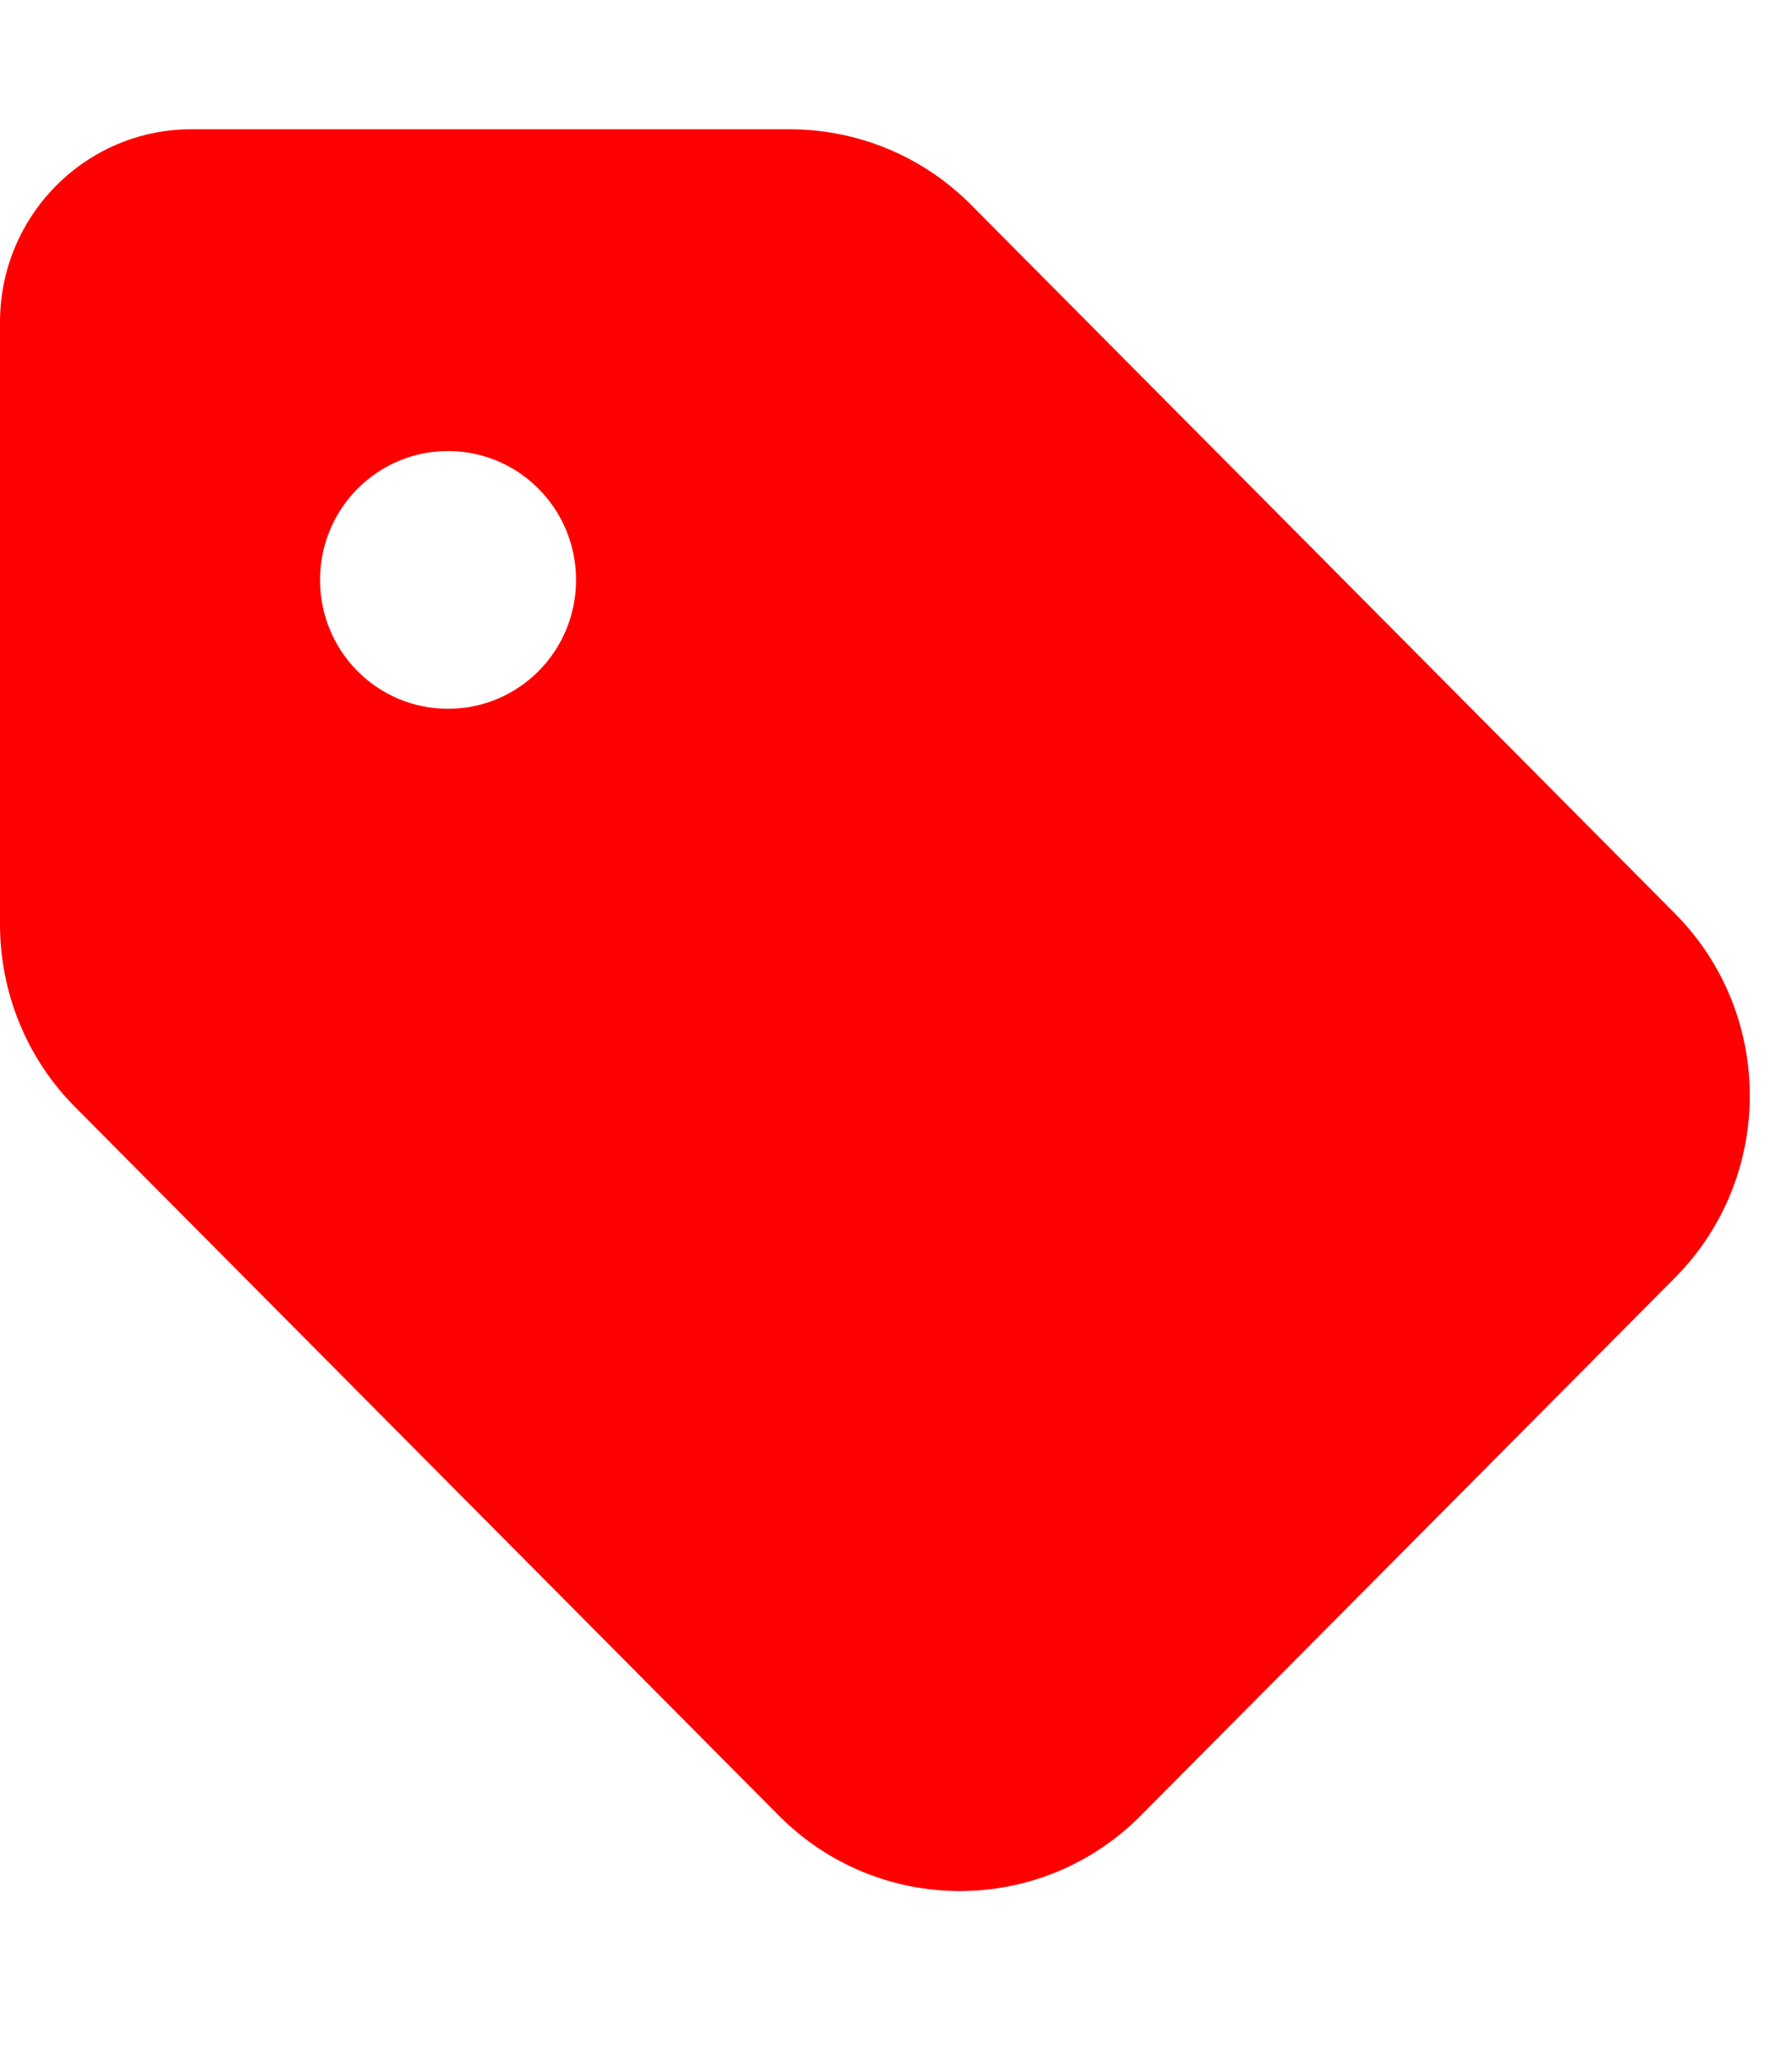 <svg width="20" height="23" viewBox="0 0 20 23" fill="none" xmlns="http://www.w3.org/2000/svg">
<rect width="20" height="23" fill="white"/>
<path d="M0 3.594V10.31C0 11.073 0.299 11.806 0.835 12.345L8.692 20.251C9.808 21.374 11.616 21.374 12.732 20.251L18.692 14.254C19.808 13.131 19.808 11.311 18.692 10.188L10.835 2.282C10.299 1.743 9.572 1.442 8.813 1.442H2.143C0.96 1.438 0 2.403 0 3.594ZM5 7.906C4.21 7.906 3.572 7.264 3.572 6.469C3.572 5.674 4.21 5.031 5 5.031C5.79 5.031 6.429 5.674 6.429 6.469C6.429 7.264 5.79 7.906 5 7.906Z" fill="#FF0000"/>
</svg>
